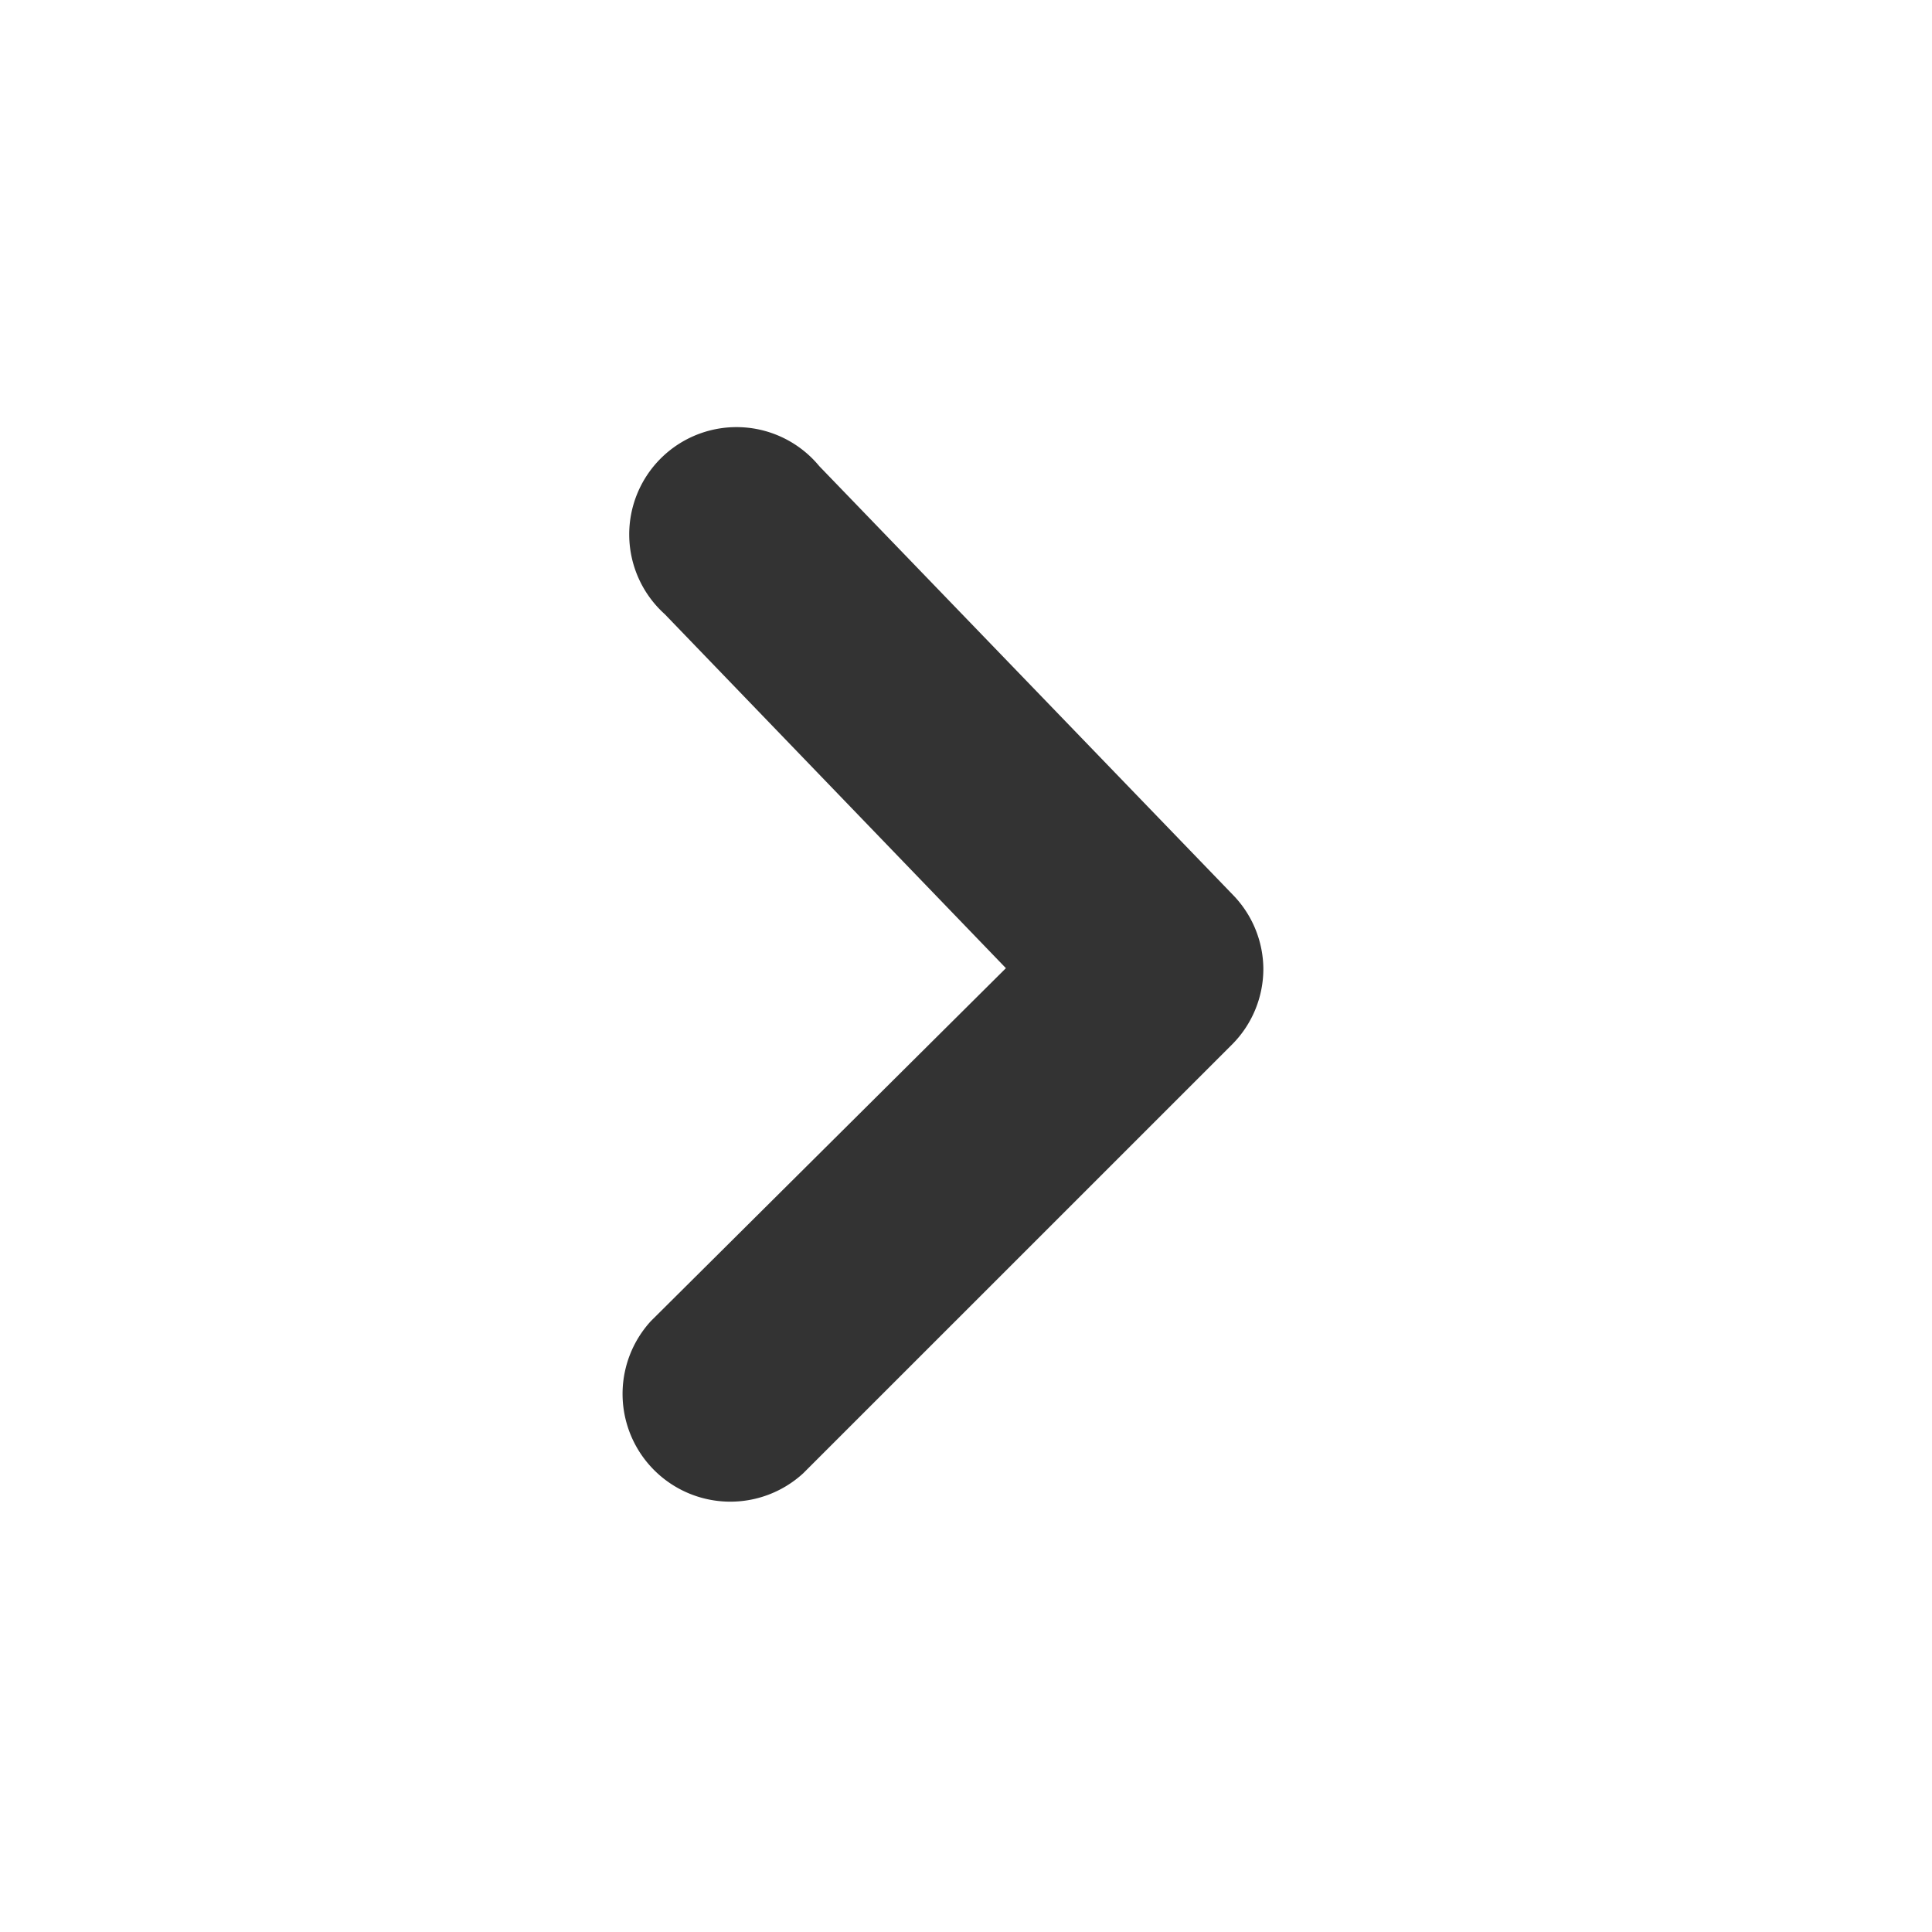 <svg width="32" height="32" fill="none" xmlns="http://www.w3.org/2000/svg">
  <path d="M20.925 16.036a1.775 1.775 0 0 1-.515 1.261l-7.107 7.106a1.785 1.785 0 0 1-2.522-2.522l5.88-5.845-5.65-5.863a1.777 1.777 0 1 1 2.559-2.452l6.857 7.107c.314.325.492.757.498 1.208Z" fill="#333"/>
</svg>
